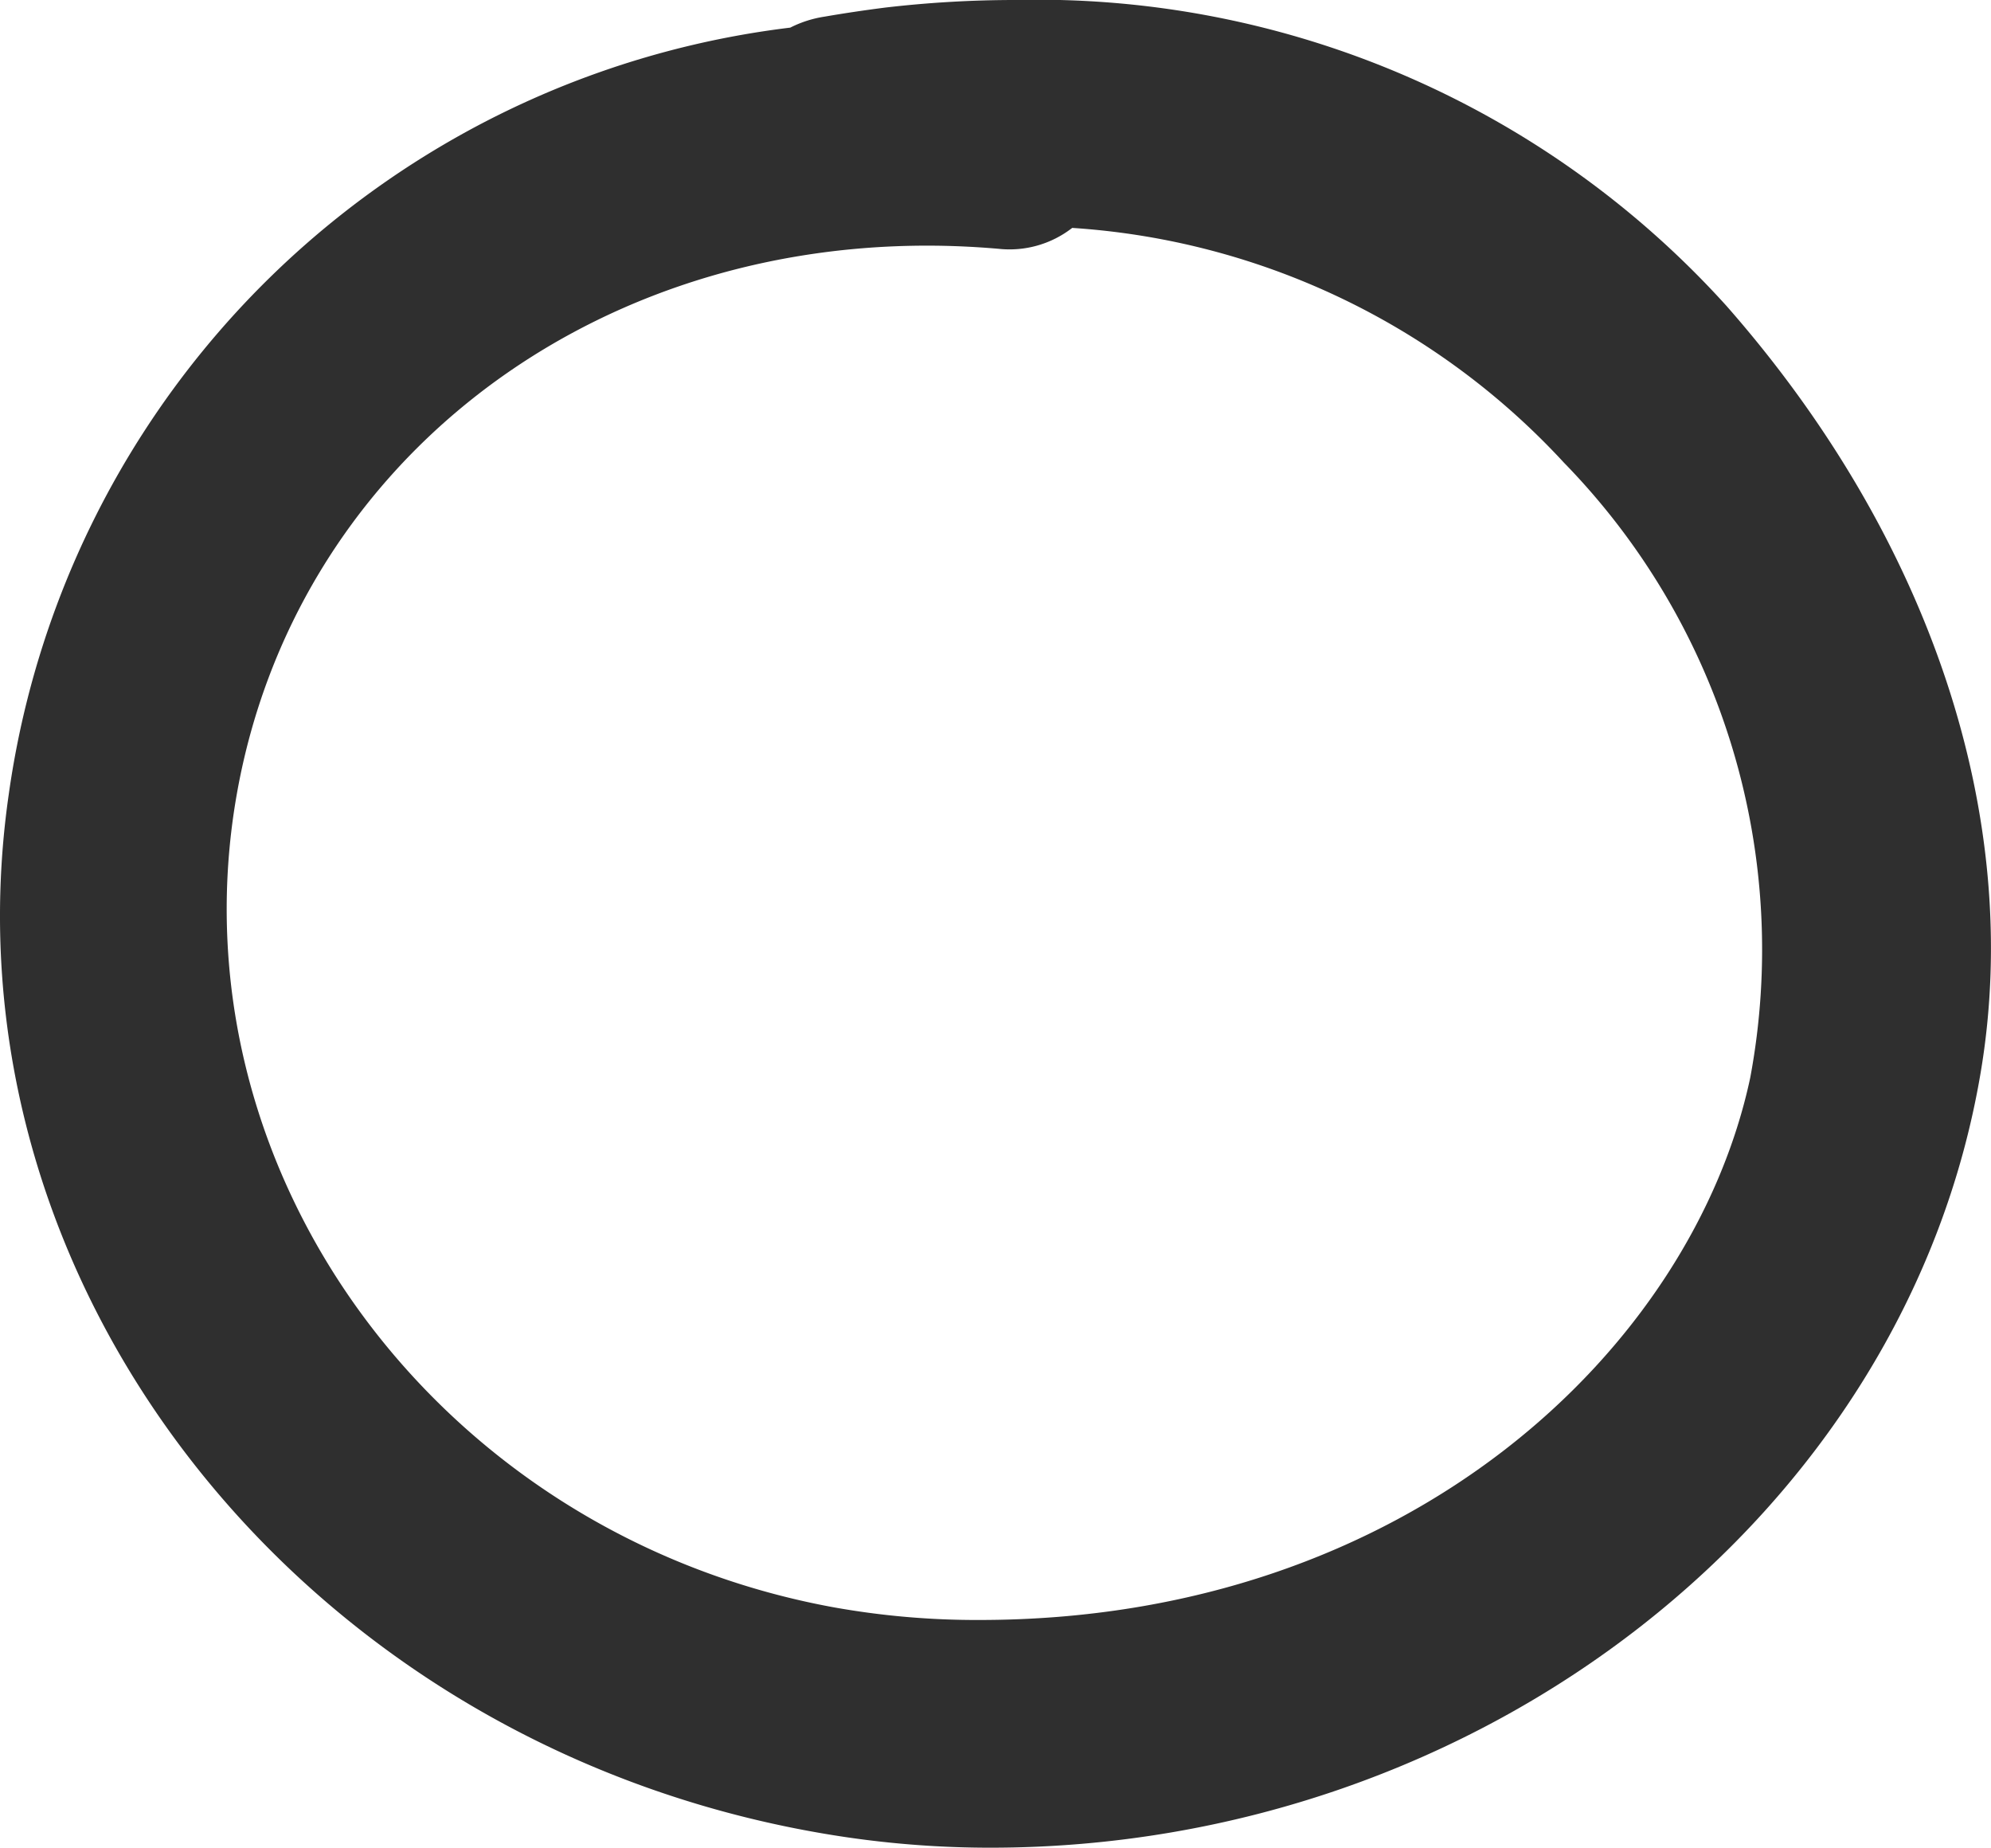 <svg xmlns="http://www.w3.org/2000/svg" viewBox="0 0 31.211 28.959"><defs><style>.a{fill:#2f2f2f;}</style></defs><g transform="translate(0.001 -16.365)"><g transform="translate(-0.001 16.365)"><path class="a" d="M15.907,16.365a17.585,17.585,0,0,0-2.033.119c-.32.041-.638.088-.944.141a1.779,1.779,0,0,0-.543.173A14.08,14.08,0,0,0,.136,28.816C-.986,36.6,4.908,43.93,13.276,45.161a15.51,15.51,0,0,0,2.251.163h0c7.681,0,14.354-5.223,15.521-12.149.673-3.991-.78-8.371-3.985-12.016A14.562,14.562,0,0,0,15.907,16.365Zm.9,3.572a11.5,11.5,0,0,1,7.71,3.681,10.927,10.927,0,0,1,2.919,9.637c-.9,4.223-5.339,8.5-12.085,8.5a12.7,12.7,0,0,1-2.291-.2c-6.2-1.138-10.394-6.859-9.347-12.754.9-5.055,5.347-8.586,10.82-8.586.369,0,.744.017,1.115.049A1.6,1.6,0,0,0,16.807,19.937Z" transform="translate(0.001 -16.365)"/></g></g></svg>